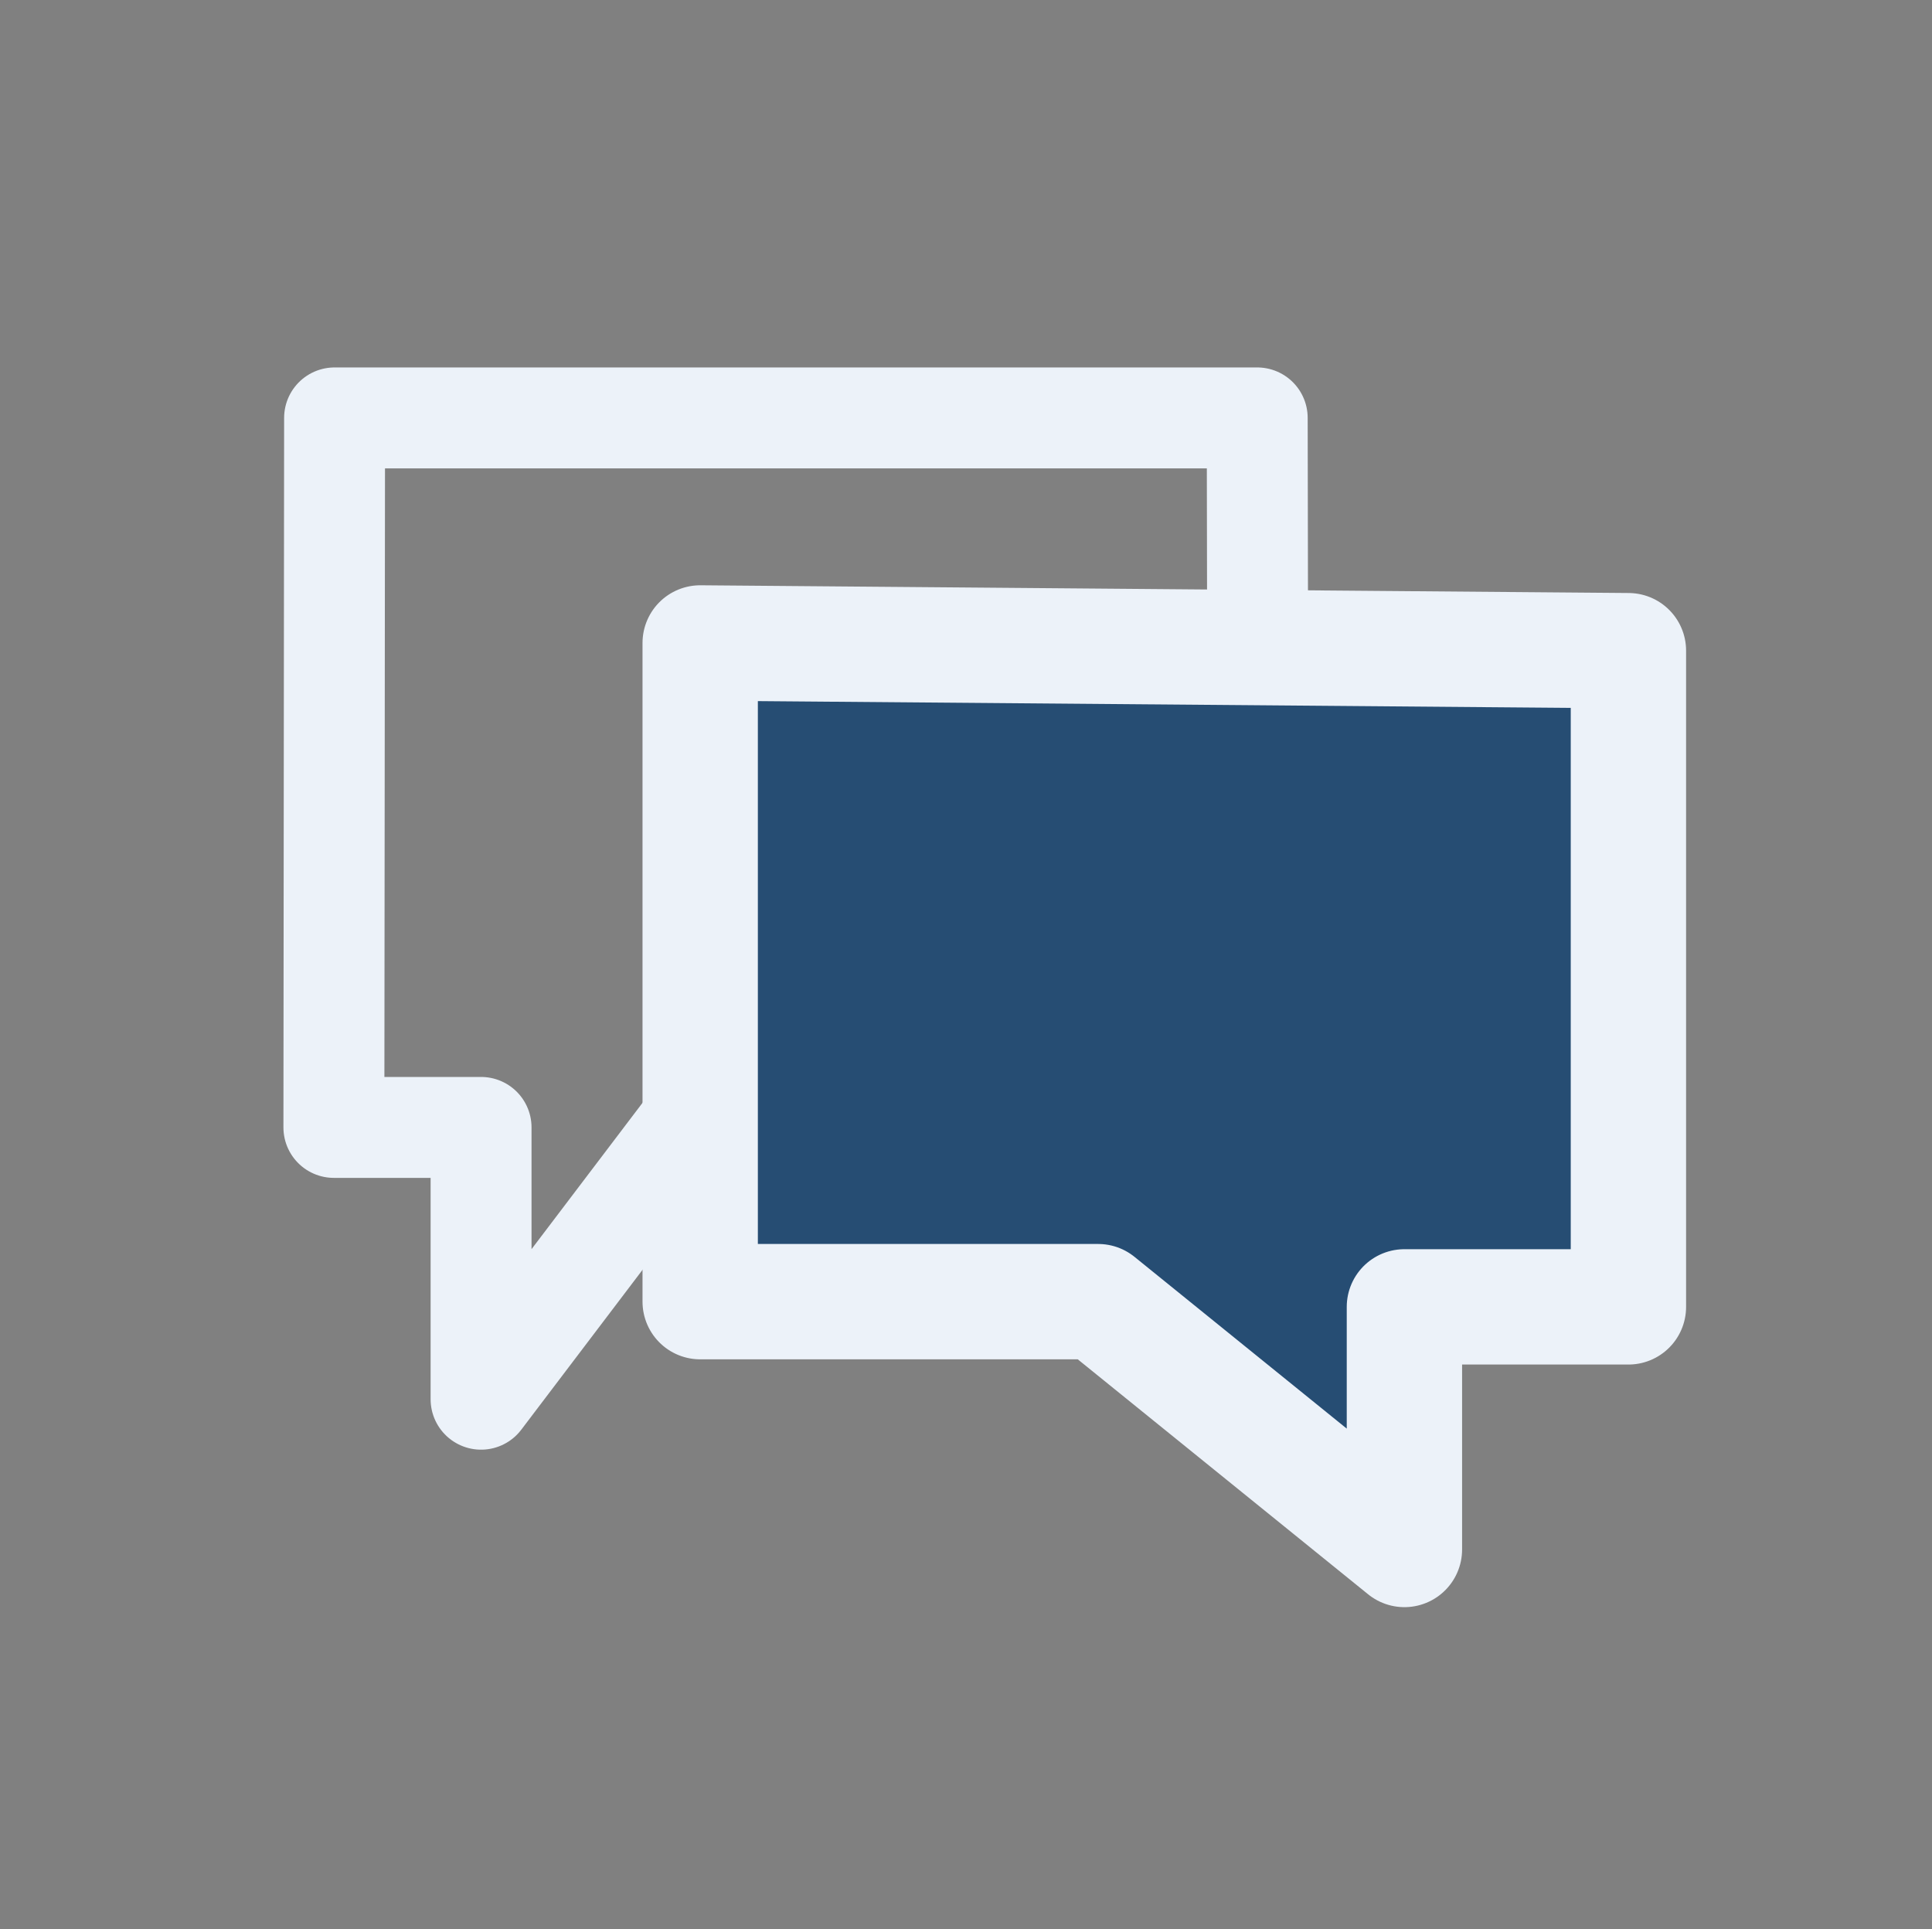 ﻿<?xml version="1.0" encoding="UTF-8"?>
<svg width="670" height="669" xmlns="http://www.w3.org/2000/svg" xmlns:xlink="http://www.w3.org/1999/xlink">
<rect width="100%" height="100%" fill="#808080" stroke="none"/>
<!--WillInclude_xlog-->
<path d="M 166.83 485.21 L 166.83 390.96 L 115.79 390.96 L 116.03 144.92 L 435.99 144.92 L 436.40 385.56 L 242.41 385.56 L 166.83 485.21 Z M 166.83 485.21" stroke-width="35.00" stroke="#ecf2f9" stroke-linecap="round" stroke-linejoin="round" fill="none"  />

<path d="M 487.04 537.32 L 487.04 453.19 L 564.72 453.19 L 564.72 225.64 L 242.82 222.96 L 242.82 451.38 L 380.84 451.38 L 487.04 537.32 Z M 487.04 537.32" stroke-width="40.00" stroke="#ecf2f9" stroke-linecap="round" stroke-linejoin="round" fill="#264d73"  />


</svg>
<!--OldSVGSize:701 -->
<!--Data_xlog_bIncluded:UEsDBBQAAAAIAF2dAVUaEYdA9wEAAN8FAAAMAAAAX2dlbmVyYWwuaW5phZRdU6MwFIbv+2McAlTadXqhdjrW0bUjHdf1JpMNpyUaEiYJ/dhfv6FCl4+g3EDO+5yTkzckiaQxGMPEdlYIZjAHsTUpNnLFDsCvVvCKnq4i/8I7PdW4SQqSwRw0raSloCnoAa4KM9HUk5xVQxSGTUGncr8Uc6AsI3wBYCrR60M0XRFlzrALrNqIKeF1H2h4VScMx7Z4zf5ATSxXdibNpHBNpSCTO1grwrj19Q2UrItU761iSaO21wnj6wPTrwM5J/G3SxQkd4RXiomuc2V8Yfc3+ZWCeJMyGyi3lrcgDChH+iN5lypmf+Hi4HazDR2/gJiwkIH8XMl3qkeHGhu77fhps9Fgzulef44WdxzmbiWX9WoDNAkCfxJdRlUgL51ckS2sjzngVHZtaeu7nm0n/dNQfOfOrtQXd+4jUVsm8IO7/yby/D2y/h65cSOJIvsXBnu8YJw3HQv9aTi9jPzpuEvGRskPaLL+uAeV5e6IoamlLdoDmS7//+eCn92p/9c/pVA6f6OAfOiOd4Rzub8ujHSckJaG7QhzcgSluxM8MAH3RZbrhbS9CQHU/D/8NaVPR8a2RwSFOdP1sQvb/o02jIPd4vL6mI09NKKFUnbj49Teccv5jBKxIxr7vhcFCPkoGod4gsIEB3ikS+Znkc3Q5+dy7n3J/wNQSwMEFAAAAAgAXZ0BVQynHRqrAwAARhQAAAwAAAAxX1NoZWV0MS50eHTtV0tzokoU3vtXbk1Xv4EFiwaV4CjxycONhcgA8QERMsb8+tsEYzQ3VTOLqbpVZth4+M7p7vO1fU5/LDBEGJLFbNBfTGzLaVXHItYRb+3CbaxzCleqtkILtGqFkzQsYudpq7PWj730gnyfJdkOPOsIMaBoVMH02nPUEaVAwxBqyslTZi8xOGSrKtUJhoBDhcIrXxpnSVrphEKAVZVT0gp3ySbWIYCvTyvsZ7u4HZapLu2JZ+b1r5uV2VJGIenOo/UwL2u0u8kK/80IamPY7+XZrg4b9s2waAyvQTZFGr4GZ5vNVO4C1r+h5s3MN/leJ1xBisI0TZPrVvt8HXsND3ZOrYFP4ZrCCOVcVVr7+Ge8L+OhnD3f1emXw1AODHZGGfoOHLTbMzGy24aYWcahCHp38020c4olZvOe1T0GOC1WW/fommO4JEbQs7Qs3LoPq7vBRAjLyrvqqA3ZdIJdNvfGRrR18tCXc1Qd23THxyXWYCKsB/NwGLuT8dPKey5hAu/bz0Y43TjTubeq5h6DEQrWAX5OI+IMO3cypcdHpMDu48xOzFF11/agbe9/5if7e/vRHphNzPfHKlbNUX6fJ7A/PqDSHCXZ0z/rk+0Vo6zTxBx6Euk0Yxv7NOdrzGmtemxpRs5SNHOqJ/ucTyZEZU86zyPXy8YPS6v7EmGWLj1X7o1TBr7zMvedSHIz535RzP3eKPDHeZ4Gvt9h09HW5aHnHmdWF4bd9H4GT/sphC2MjrASsRbmWgwSQURnLabCGIvuQLgHYyUsWyxHBhT3B6Ek7RcxpIZx6MzEODJ64u2xjbNpJOK/T6dqheYml0eiPgfylBX1gasPX9HPysqXBciBihmThdhAgU5VBjBUZb20Ev+9HJLgwjaRf/V25cNXPnzhCwuxj4b+R6COYG+A+bSXk3+TVckukOAj8rrIFRBcAt1sl5W/y5hoEGhMkYV0m4zfu+aXYcwBxCoj8Mz44oK4RcZUXg6aBrmqfmSMEL5RxhxQiNHFf0xk52IcK5TeJGNMsWSsco5ulPHiFxoRQRoxbYF+XGhE+FEj1rukYsgo+qgRMcay6XGu8c80IgKqdFL2mUZEFBBOcV1c/5tGhJcSUSbDEUQKu1aI9D2xvwrxr0L8IwqRqgqARMHkveswogD5UaWpN9F1focxZQQgDRHZHm6Rsex7QEEcyQbxxRhjdmaMMQOcMHYbd+mn6uF0L74zPl+IX4QxZQgQFRJ0m9+2khpQKaGU3SjjfwFQSwMEFAAAAAgAXZ0BVa5ZDhD3AAAAiAEAAAwAAAAxX1NoZWV0MS5pbmllkM1uwjAMgO95ij1BlaRt0h58AkYjwYQEWrddorQNNFpIpP5s7O3XBqGNzRfbny1L/vpW60EsoVbuQ/WSUsxjQijhaSIzkjQylqifd57UWcMibD0QdHzz/gw4yjMeZwRVcysfzVAa1/hPwKhS9fu686NrFt76DhKaJznjNGfoWaxKWYrloQDGcYRDXGmxEuviAIzlN9zXnbd25/uX6QSJ0j/0FX7g6MwgrXanoZWD35mLtsDp7dDv6b5WVsMdcvN7xv1jUrjtFpDaGKevn9A0RVZ96W6yFvK9NEJYpWZrYRasbeZqkhbIvp38EFSPXcDCNfoy+foGUEsDBBQAAAAIAF2dAVW68Npj9wQAAIceAAAPAAAAcHJpbnRpbmZvLnBsaXN05VlNbxtFGJ5JmzZJ28RJ2gItBsfxgQL22m4SJ8Fx6tgJRDgbk92EtKVYY3vibLreXe2OCea0IMSl4sIJyocqKlAvgNQTSAiBEEKAItQUIfEhhAAhhPgRzPpzk3gTB/VgG1uyZ2dn3nne53ln3tmdpCIKGvF6v4NtBw62Hzrctex6BquaIEvnXUhNrQr0incRWVl2yck1nCJaH4AvXUvYeljucZzH6XCp0a2OTl6VZaLDD2x9R472n3nwoYfdHsbr858demQysuiScqJ4+1h3j62372mWi8/FUQbPyGoWkSVXSkSa9hTLhQlRhWSOYE3v0Xv1ttvHT3SfvP+BJ1nOcxnntQv0v4Tixl1333Pq9L32+/QD+kG9XT+kH9Y79E6964ZjYGBwkP7oR/Sj9HuMfoul7oTtJMs9JqvCc7JEkCjmI1giWMXpSyy3IGRWyRxSM4JEccTwSukiYTtR6YNEilmQEKHsJGzHWW4Jq0RIWVZXB7jIcrysFC1S56dkQuRs8bJjEJQ+NrA5PBIYvVBkQ0JZvFwsYi1h62e5uRxBSRFHhZQxElLz1wNj4xRstWKZ5eYL9GwGuydCBmtpRNB87+mbwclns6KjpOyE0+fxOh1YSslpQcpMOBf5GfeoczLUFRyIzkf48/FpRyEsHPHFqdhsxOF0M0xYUUTMMFE+6ojHZjneQW0wzDTrdDhXCVHGGWZ9fd2DjFaelJw1GmpMXJUVSkY+Ro25aQdPmqSddJii9S1waG2aOhLq6gxSqUPURMmYogoS8VSjxROfq2q4gLUgY7Sn3Urda/englzGxJNSMSKyWu7TGdRowEkZU/M1OVlsG2RK9/YwKRCcDasqyleNIuPSKFVBWdjY2y2jJwUthgL+IFMoWFsrIdIIInhGRBmzDXofZ7Aa8gaZcrEAkKnQxpRhV+r2hjyvCjTEC6HfOjrUcMrMoG8rg40iBUdXHEpT68iwzaHKRPA14DwoL/kttR7VcKqxV6My4JabChaONdqU0HJJvjiOgmjeTwjSipwoc1ZLC7oLjEfjRtuInMYs3fJUqarwsx/V6pVtn7qZhTMrt6cXJkQxTOhecAuI/WtlKZZJLZNcZg0rSHkVSZpYSG9cAUsBelOTX4dLJniLnKMxxOAFOYOanH0LH0x4JOQWG4DuXRfYcHotpxGcNioX6ANUM2rx3xzcZnUXlne/VdwVnB0yZ6Jy9XBgZEu1SaSGjQMa0C0eCNs93BkJBcncvtFamlpUBwK1I2BsqJEjgFIxS/cqnmomjwpZLGnmJ8CmDoB6HLyjK8GIz18zPMb8TRIHzZyV9+eYCWTDpuoq/kUJtWSursvDOzpFmzNZ1+appbJ1fS7ujIX/XbpWlHTrLtVWzpmANsJTrMVI4fjsUvF4Z8cbNa/X4/fW+w6N5BW8w4Ilafx2sXZ/X2WJ1QpqvUitgZZ34tuRloEGmcLZWKhLt20Oj5wLX6qe+yGCrp+bGl9iOaNI70anL7Jc3DBs+P72zLj5EnSAXnAKuMAZ4AcBMAti4AnAgVUggRx4EVwBr4Kr4A3wFngHvAc+BJ+Bz8EX4EvwFfgGbIBvwS3wI/gZ/AJ+Bb+BP8Cf4C/wN/gHtsN+6ICjcB6uQBU+D1+AV+DL8BX4JnwXfgw/hRvwe/gT/N3+mv11+zX7+/ab9o/sn9i/tm8UTzjbYOmo81Gw5WP/4V9QSwECFAMUAAAACABdnQFVGhGHQPcBAADfBQAADAAAAAAAAAABAAAApIEAAAAAX2dlbmVyYWwuaW5pUEsBAhQDFAAAAAgAXZ0BVQynHRqrAwAARhQAAAwAAAAAAAAAAQAAAKSBIQIAADFfU2hlZXQxLnR4dFBLAQIUAxQAAAAIAF2dAVWuWQ4Q9wAAAIgBAAAMAAAAAAAAAAEAAACkgfYFAAAxX1NoZWV0MS5pbmlQSwECFAMUAAAACABdnQFVuvDaY/cEAACHHgAADwAAAAAAAAAAAAAApIEXBwAAcHJpbnRpbmZvLnBsaXN0UEsFBgAAAAAEAAQA6wAAADsMAAAAAA==-->
